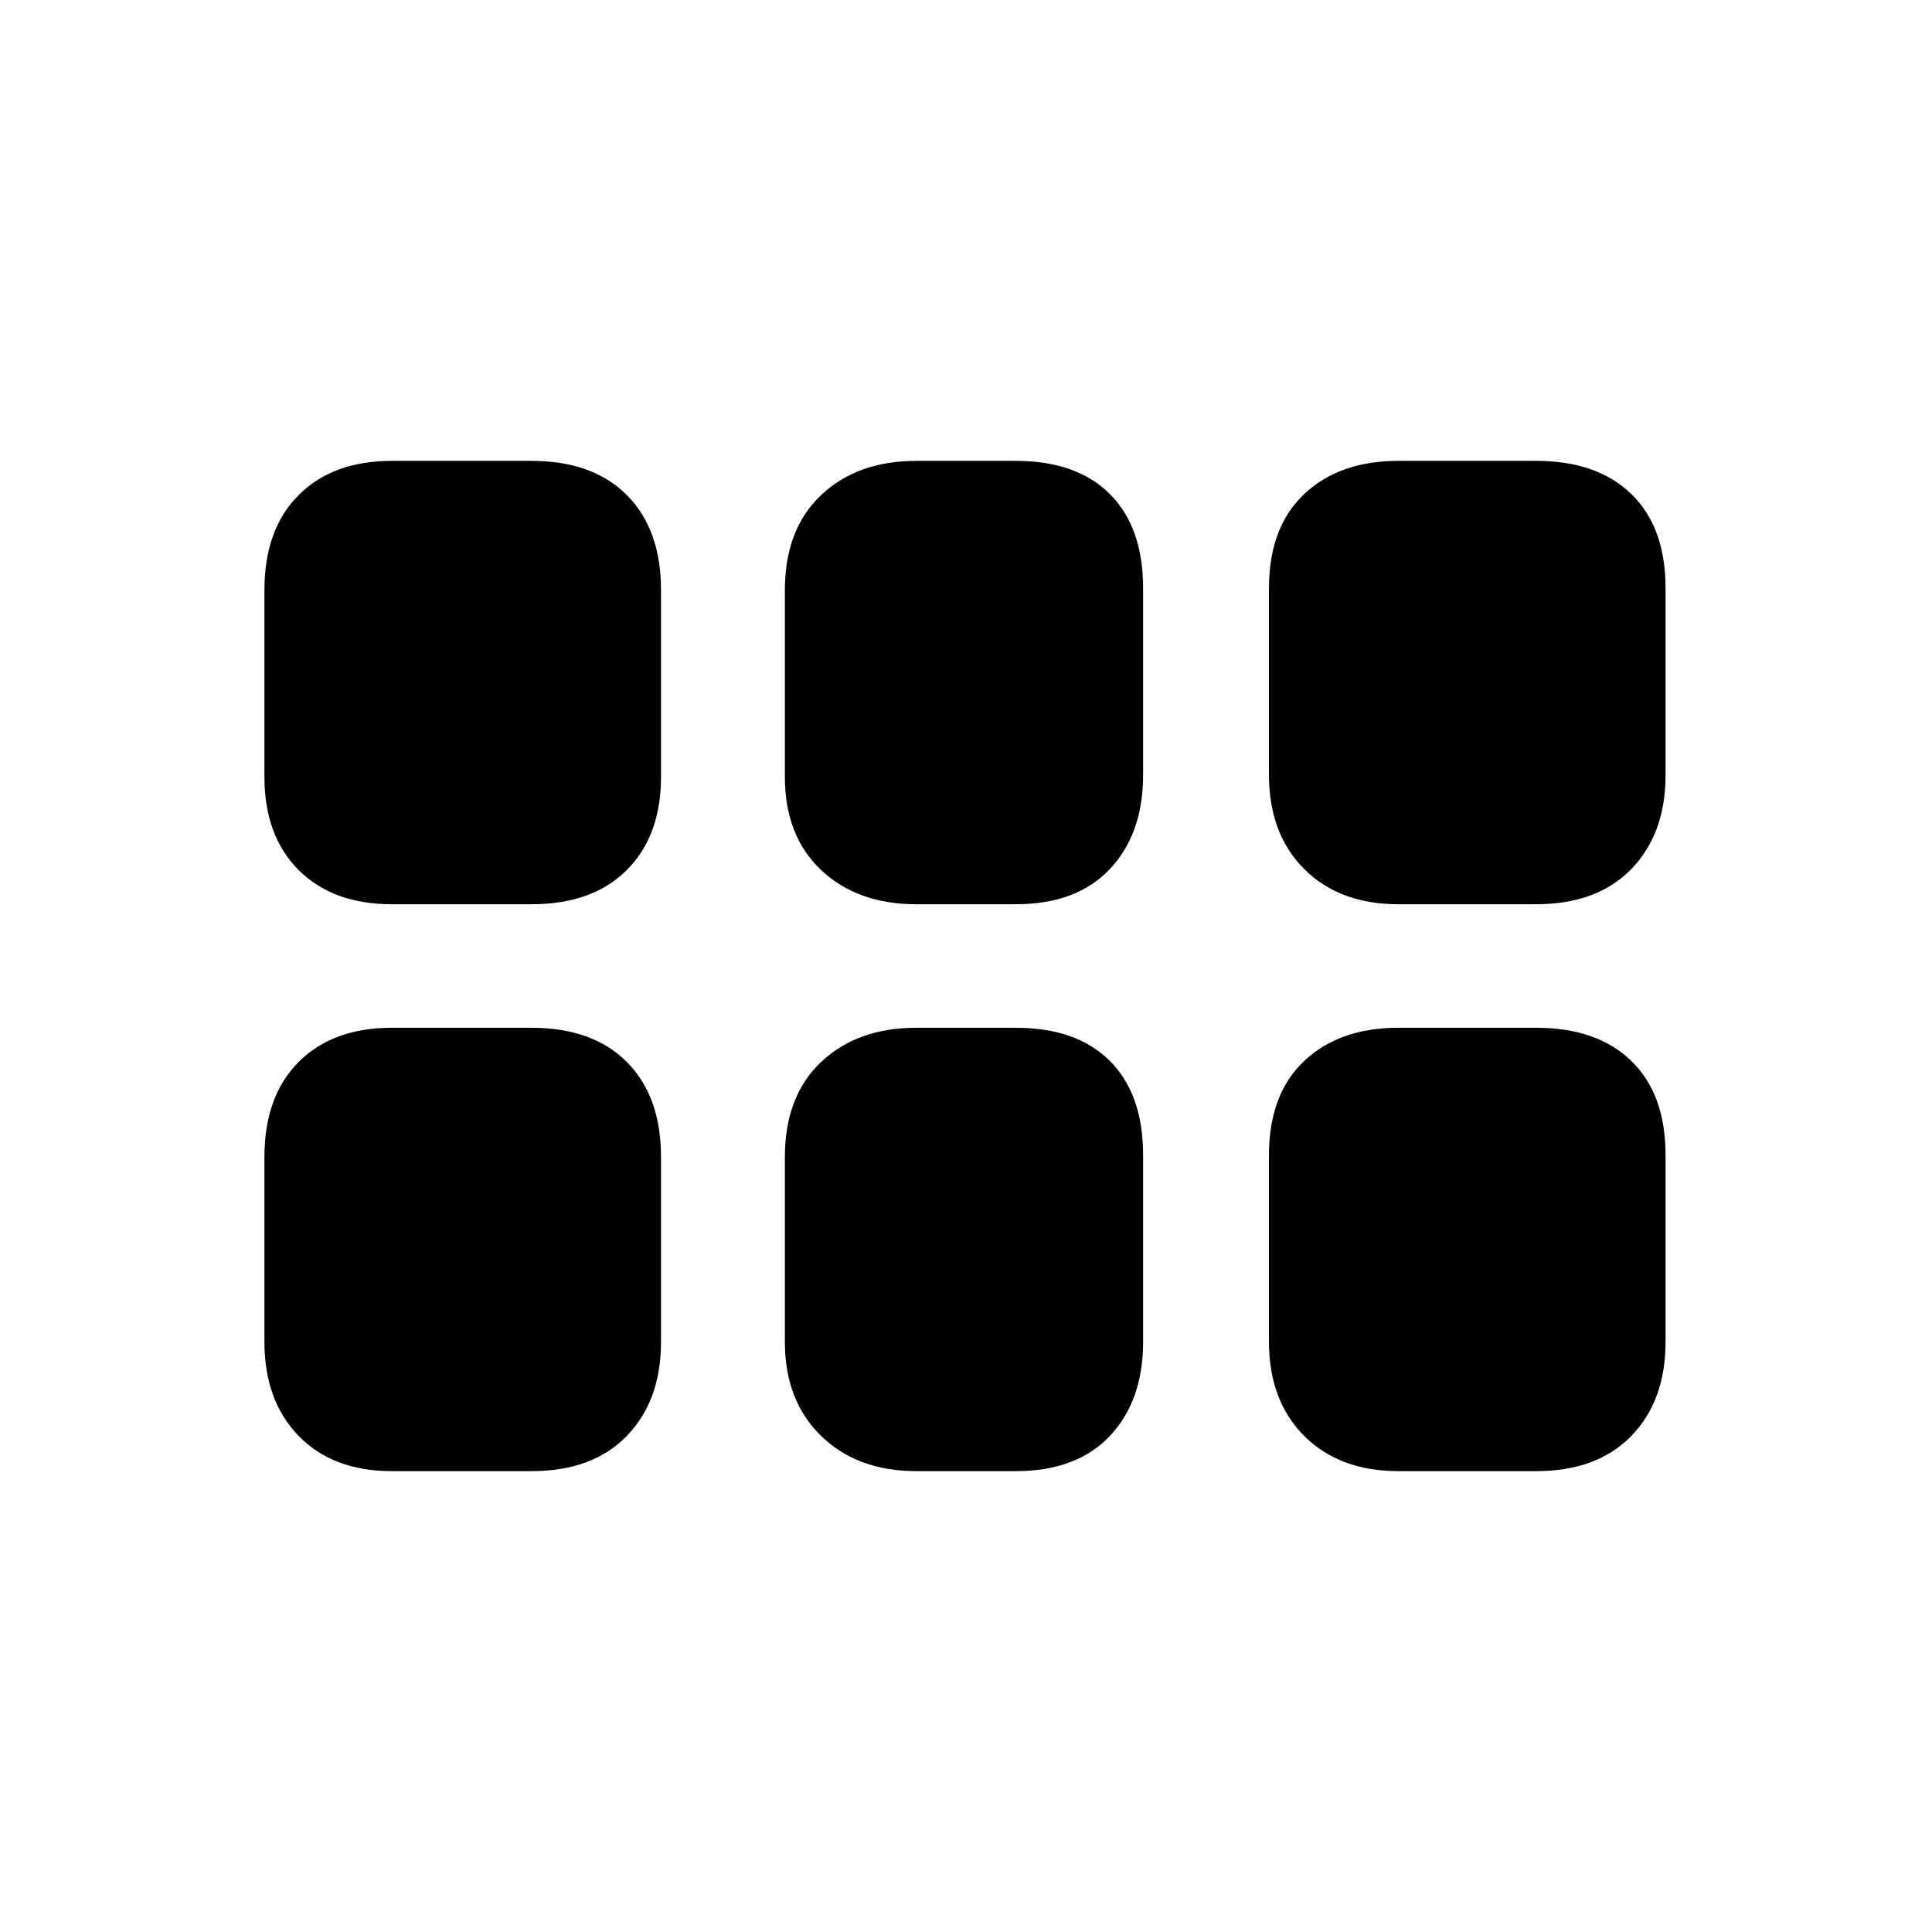 <svg xmlns="http://www.w3.org/2000/svg" height="20" viewBox="0 -960 960 960" width="20"><path d="M694.84-510.69q-29.3 0-46.8-17.5-17.5-17.5-17.5-46.81v-92.69q0-30.31 17.5-46.81 17.5-16.5 46.8-16.5h68.47q30.3 0 47.3 16.5 17 16.5 17 46.81V-575q0 29.31-17 46.81-17 17.5-47.3 17.5h-68.47Zm-239.53 0q-29.31 0-47.31-17-18-17-18-46.31v-92.69Q390-697 408-714q18-17 47.31-17h49.38q30.31 0 46.81 16.5Q568-698 568-667.69V-575q0 29.31-16.5 46.81-16.5 17.5-46.81 17.5h-49.38Zm-260.62 0q-29.3 0-46.3-17-17-17-17-46.31v-92.69q0-30.31 17-47.31 17-17 46.3-17h69.47q30.3 0 47.3 17 17 17 17 47.31V-574q0 29.31-17 46.31-17 17-47.3 17h-69.47Zm0 281.69q-29.3 0-46.3-17.5-17-17.5-17-46.81V-385q0-30.31 17-47.31 17-17 46.3-17h69.47q30.3 0 47.3 17 17 17 17 47.31v91.69q0 29.31-17 46.81-17 17.5-47.3 17.5h-69.47Zm260.62 0Q426-229 408-246.5q-18-17.5-18-46.81V-385q0-30.31 18-47.31 18-17 47.31-17h49.38q30.31 0 46.81 16.5Q568-416.31 568-386v92.69q0 29.31-16.5 46.81Q535-229 504.69-229h-49.38Zm239.53 0q-29.3 0-46.8-17.5-17.5-17.5-17.5-46.81V-386q0-30.31 17.5-46.81 17.5-16.5 46.8-16.5h68.47q30.3 0 47.3 16.5 17 16.5 17 46.81v92.69q0 29.31-17 46.81-17 17.5-47.3 17.5h-68.47Z"/></svg>